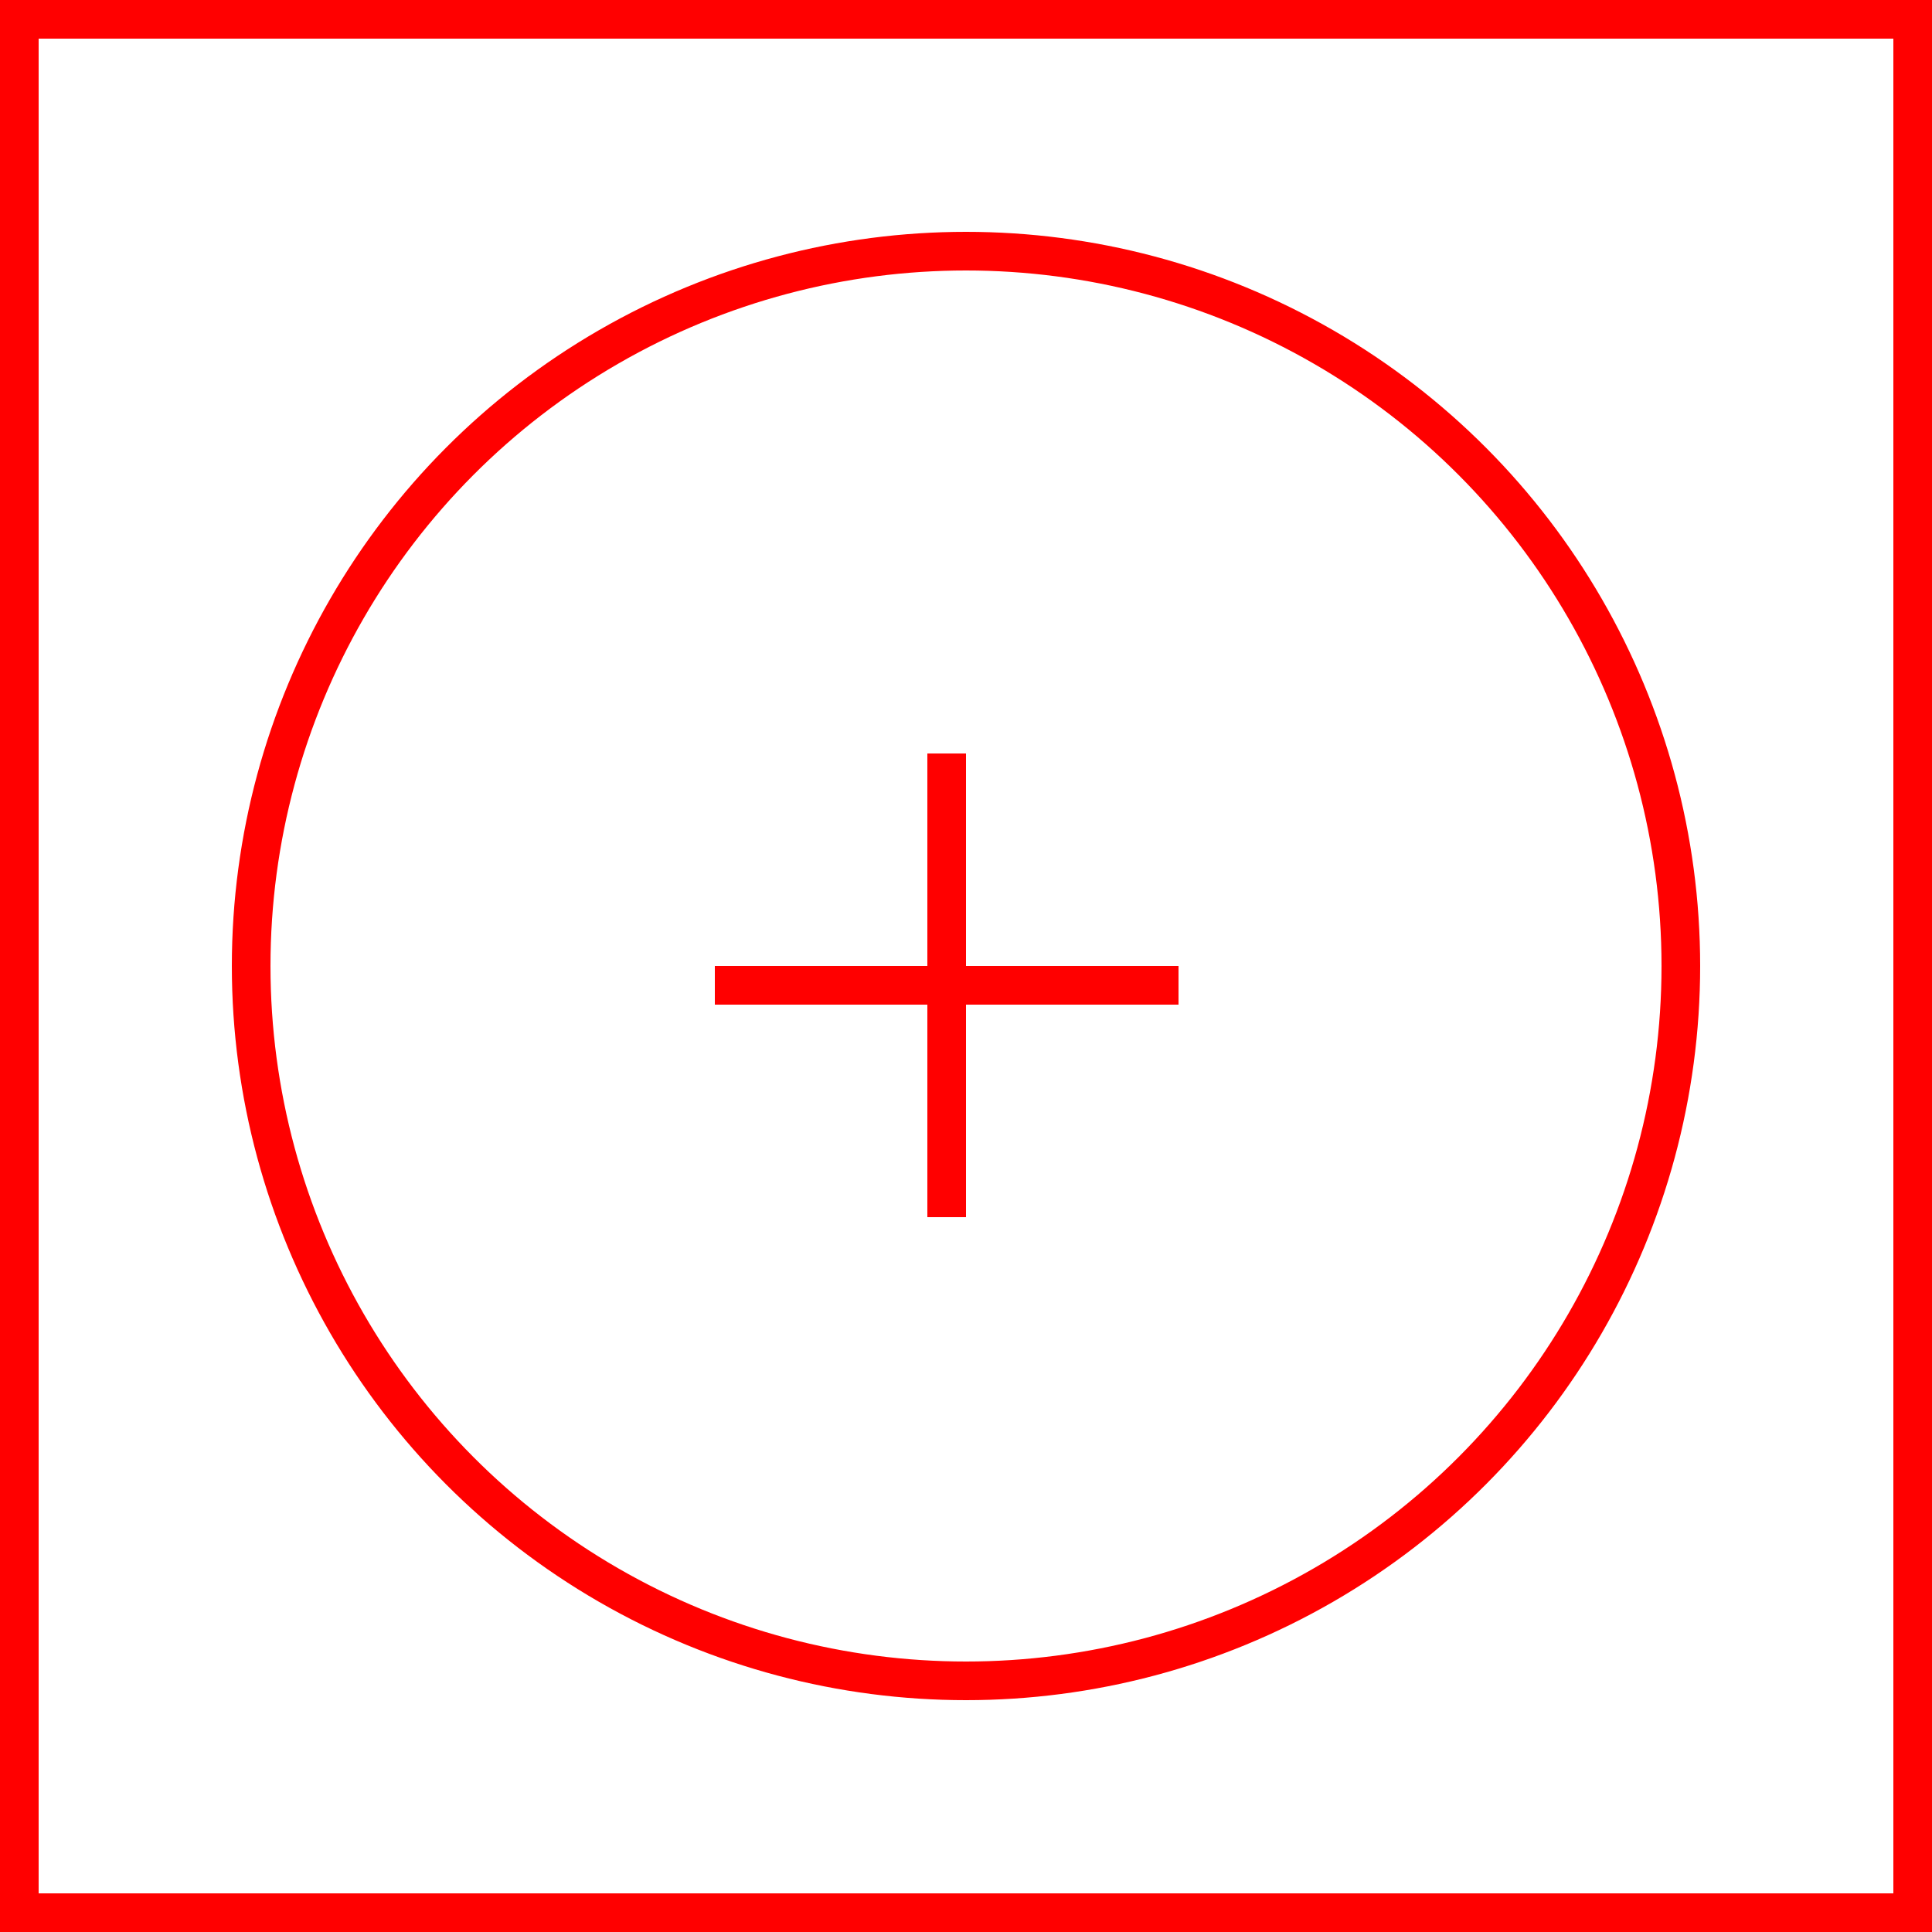 <svg id="base_svg" xmlns="http://www.w3.org/2000/svg" width="50" height="50" viewBox="0 0 50 50">
  <g id="Rectangle_13" data-name="Rectangle 13" fill="rgba(0,85,255,0)" stroke="red" stroke-width="1">
    <rect width="50" height="50" stroke="none"/>
    <rect x="0.5" y="0.5" width="49" height="49" fill="none"/>
  </g>
  <g id="Ellipse_6" data-name="Ellipse 6" transform="translate(6 6)" fill="rgba(255,255,255,0)" stroke="red" stroke-width="1">
    <circle cx="19" cy="19" r="19" stroke="none"/>
    <circle cx="19" cy="19" r="18.5" fill="none"/>
  </g>
  <line id="Line_3" data-name="Line 3" x2="12" transform="translate(18.5 25.5)" fill="none" stroke="red" stroke-width="1"/>
  <line id="Line_4" data-name="Line 4" y2="12" transform="translate(24.5 19.5)" fill="none" stroke="red" stroke-width="1"/>
</svg>
